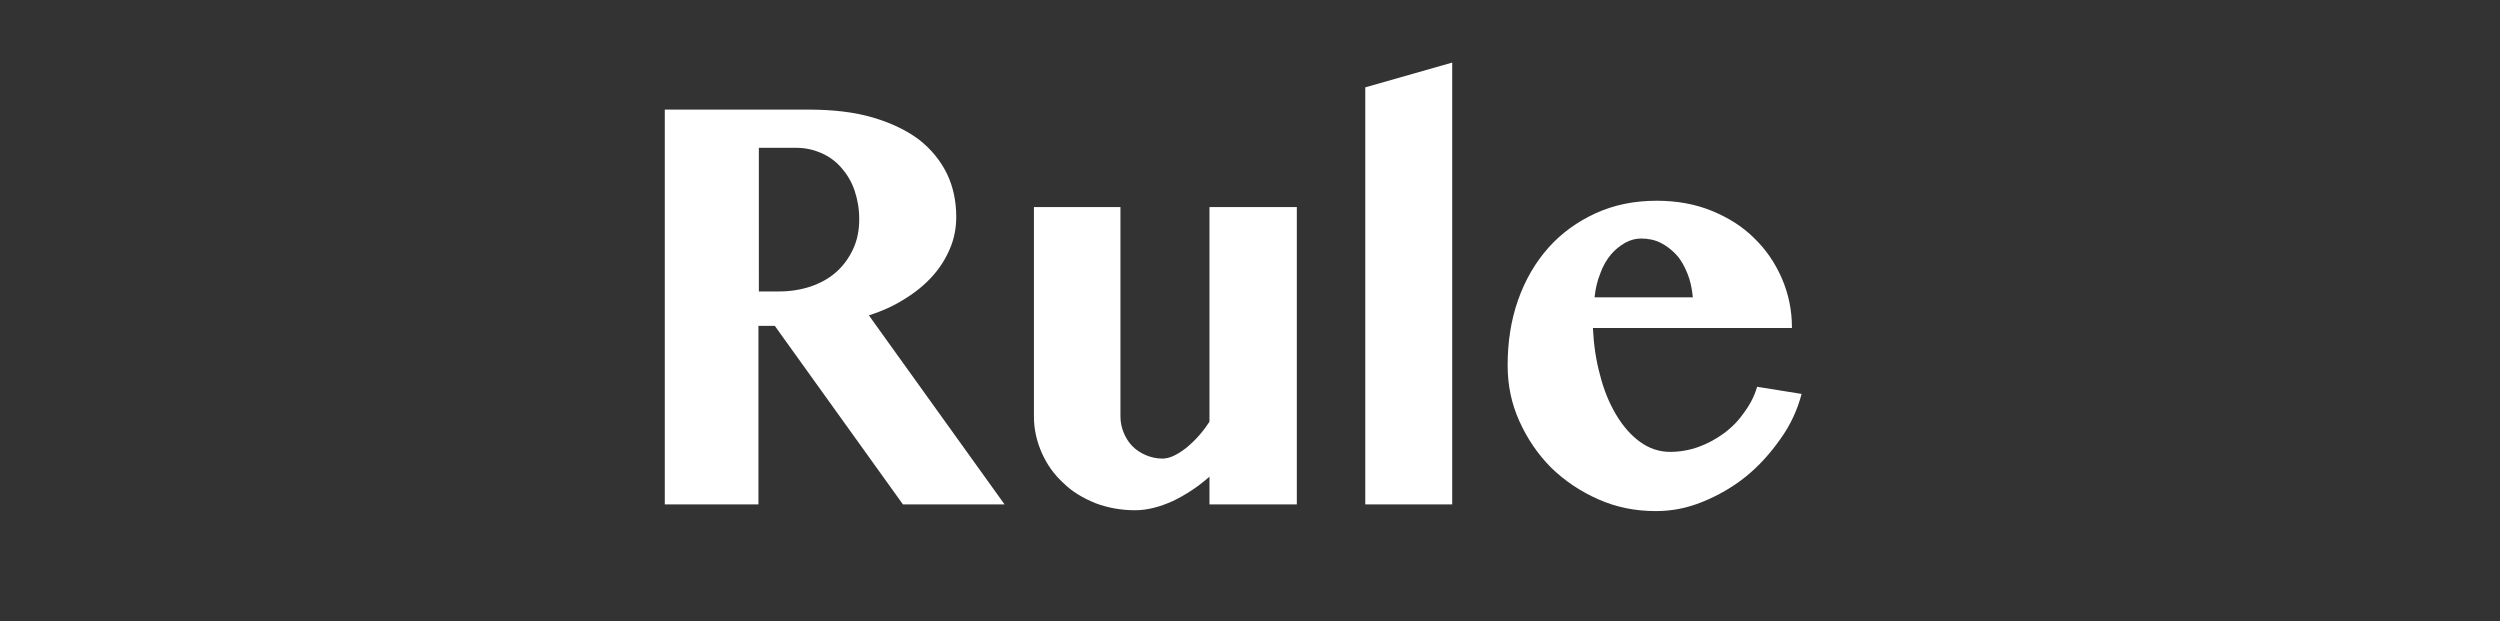 <?xml version="1.0" encoding="utf-8"?>
<!-- Generator: Adobe Illustrator 21.0.0, SVG Export Plug-In . SVG Version: 6.00 Build 0)  -->
<svg version="1.1" id="图层_1" xmlns="http://www.w3.org/2000/svg" xmlns:xlink="http://www.w3.org/1999/xlink" x="0px" y="0px"
	 viewBox="0 0 595.3 147.9" style="enable-background:new 0 0 595.3 147.9;" xml:space="preserve">
<rect x="0" y="0" width="595.3" height="147.9" fill="#333333" stroke="none"/>
<style type="text/css">
	.st0{fill:#FFFFFF;}
</style>
<g>
	<path class="st0" d="M158.4,26.1h34.1c5.9,0,11,0.6,15.4,1.9c4.4,1.3,8.1,3.1,11,5.3c2.9,2.3,5.1,5,6.6,8.1
		c1.5,3.1,2.2,6.6,2.2,10.3c0,2.6-0.5,5.2-1.5,7.5c-1,2.4-2.4,4.6-4.2,6.6c-1.8,2-4,3.8-6.6,5.4c-2.5,1.6-5.4,2.9-8.5,3.9l32.3,45
		h-24.2l-30.5-42.5h-3.9v42.5h-22.3V26.1z M180.7,69.4h4.8c2.7,0,5.2-0.4,7.6-1.2c2.3-0.8,4.3-1.9,6-3.4c1.7-1.5,3-3.3,4-5.4
		c1-2.1,1.5-4.5,1.5-7.2c0-2.5-0.4-4.7-1.1-6.8c-0.7-2.1-1.8-3.9-3.1-5.4c-1.3-1.5-2.9-2.7-4.7-3.5c-1.8-0.8-3.8-1.3-6-1.3h-9V69.4z
		"/>
	<path class="st0" d="M266.8,49.3v49.9c0,1.4,0.3,2.7,0.8,3.9c0.5,1.2,1.2,2.3,2.1,3.2c0.9,0.9,2,1.6,3.2,2.1
		c1.2,0.5,2.5,0.8,3.9,0.8c1.6,0,3.4-0.8,5.6-2.5c2.1-1.7,4-3.8,5.6-6.3V49.3h20.8v70.8h-20.8v-6.6c-2.7,2.4-5.6,4.3-8.7,5.8
		c-3.1,1.4-6.1,2.2-9,2.2c-3.4,0-6.6-0.6-9.5-1.7c-2.9-1.2-5.5-2.7-7.6-4.8c-2.2-2-3.9-4.4-5.1-7.1c-1.2-2.7-1.9-5.6-1.9-8.7V49.3
		H266.8z"/>
	<path class="st0" d="M345.8,120.1h-20.7V20.8l20.7-5.9V120.1z"/>
	<path class="st0" d="M394.3,121.7c-4.9,0-9.4-0.9-13.7-2.8s-8-4.4-11.2-7.5c-3.2-3.2-5.7-6.9-7.6-11.1c-1.9-4.2-2.8-8.6-2.8-13.3
		c0-5.6,0.8-10.8,2.5-15.6c1.7-4.8,4.1-8.9,7.2-12.4s6.9-6.2,11.2-8.2c4.4-2,9.2-3,14.6-3c4.8,0,9.2,0.8,13.1,2.4
		c3.9,1.6,7.3,3.7,10.1,6.5c2.8,2.7,5,5.9,6.6,9.6c1.6,3.7,2.4,7.6,2.4,11.8h-47.4c0.2,3.9,0.7,7.6,1.7,11.2
		c0.9,3.6,2.2,6.7,3.8,9.4c1.6,2.7,3.5,4.9,5.7,6.5c2.2,1.6,4.6,2.4,7.2,2.4c2.3,0,4.6-0.4,6.8-1.2c2.2-0.8,4.2-1.9,6.1-3.3
		c1.9-1.4,3.5-3.1,4.8-5c1.4-1.9,2.4-3.9,3-6l10.6,1.7c-1,3.8-2.7,7.5-5.1,10.8c-2.4,3.4-5.1,6.4-8.2,8.9c-3.1,2.5-6.6,4.5-10.3,6
		S398.1,121.7,394.3,121.7z M403.1,70.8c-0.2-2.1-0.6-4-1.3-5.7c-0.7-1.7-1.5-3.2-2.6-4.4c-1.1-1.2-2.4-2.2-3.8-2.9
		c-1.4-0.7-3-1-4.6-1c-1.3,0-2.5,0.3-3.8,1c-1.2,0.7-2.4,1.6-3.4,2.8s-1.9,2.7-2.5,4.4c-0.7,1.7-1.2,3.7-1.4,5.8H403.1z"/>
</g>
</svg>
